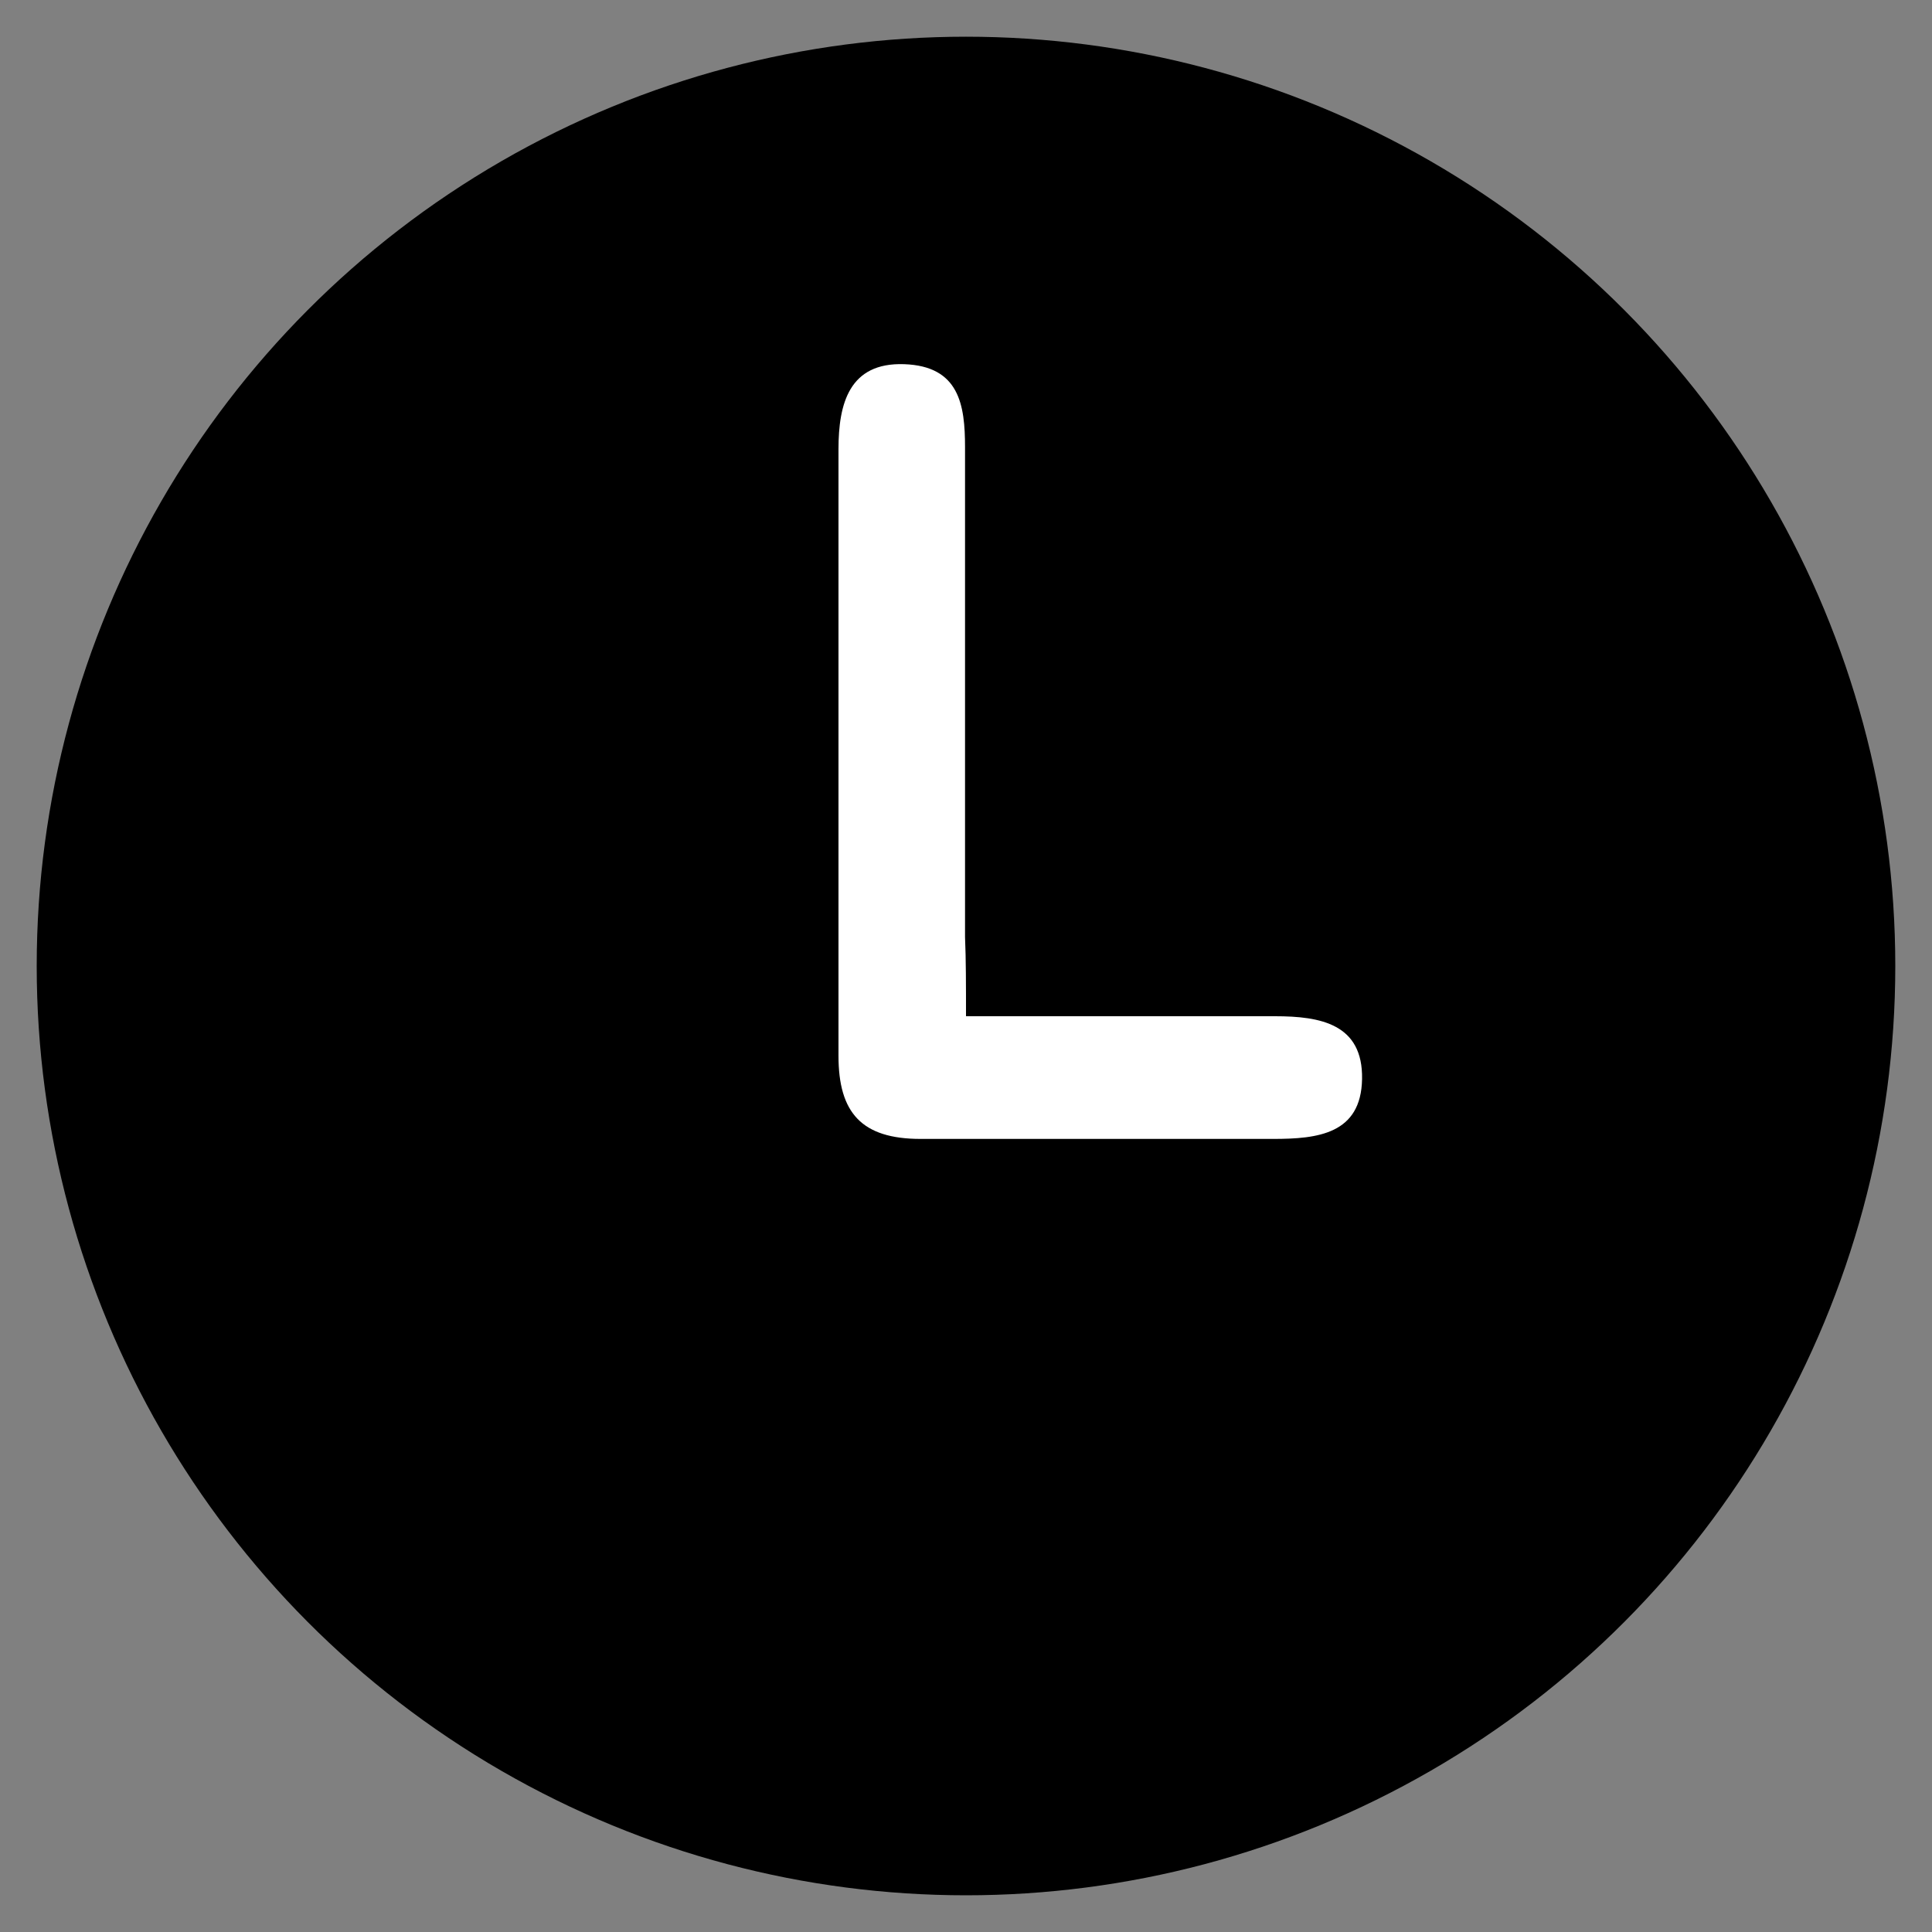 <svg id="Layer_1" data-name="Layer 1" xmlns="http://www.w3.org/2000/svg" viewBox="0 0 20 20"><rect x="0" y="0" width="20" height="20" fill="#808080" stroke="none"/><defs><style>.cls-1{fill:#fff;}</style></defs><title>clock</title><circle cx="10" cy="10" r="9.62"/><path class="cls-1" d="M10,10.52h3.2c.47,0,.91.08.9.65s-.46.62-.92.62c-1.22,0-2.43,0-3.65,0-.61,0-.85-.27-.85-.86,0-2.09,0-4.19,0-6.28,0-.47.11-.9.68-.88s.63.42.63.86q0,2.53,0,5.07C10,9.94,10,10.19,10,10.52Z"/></svg>